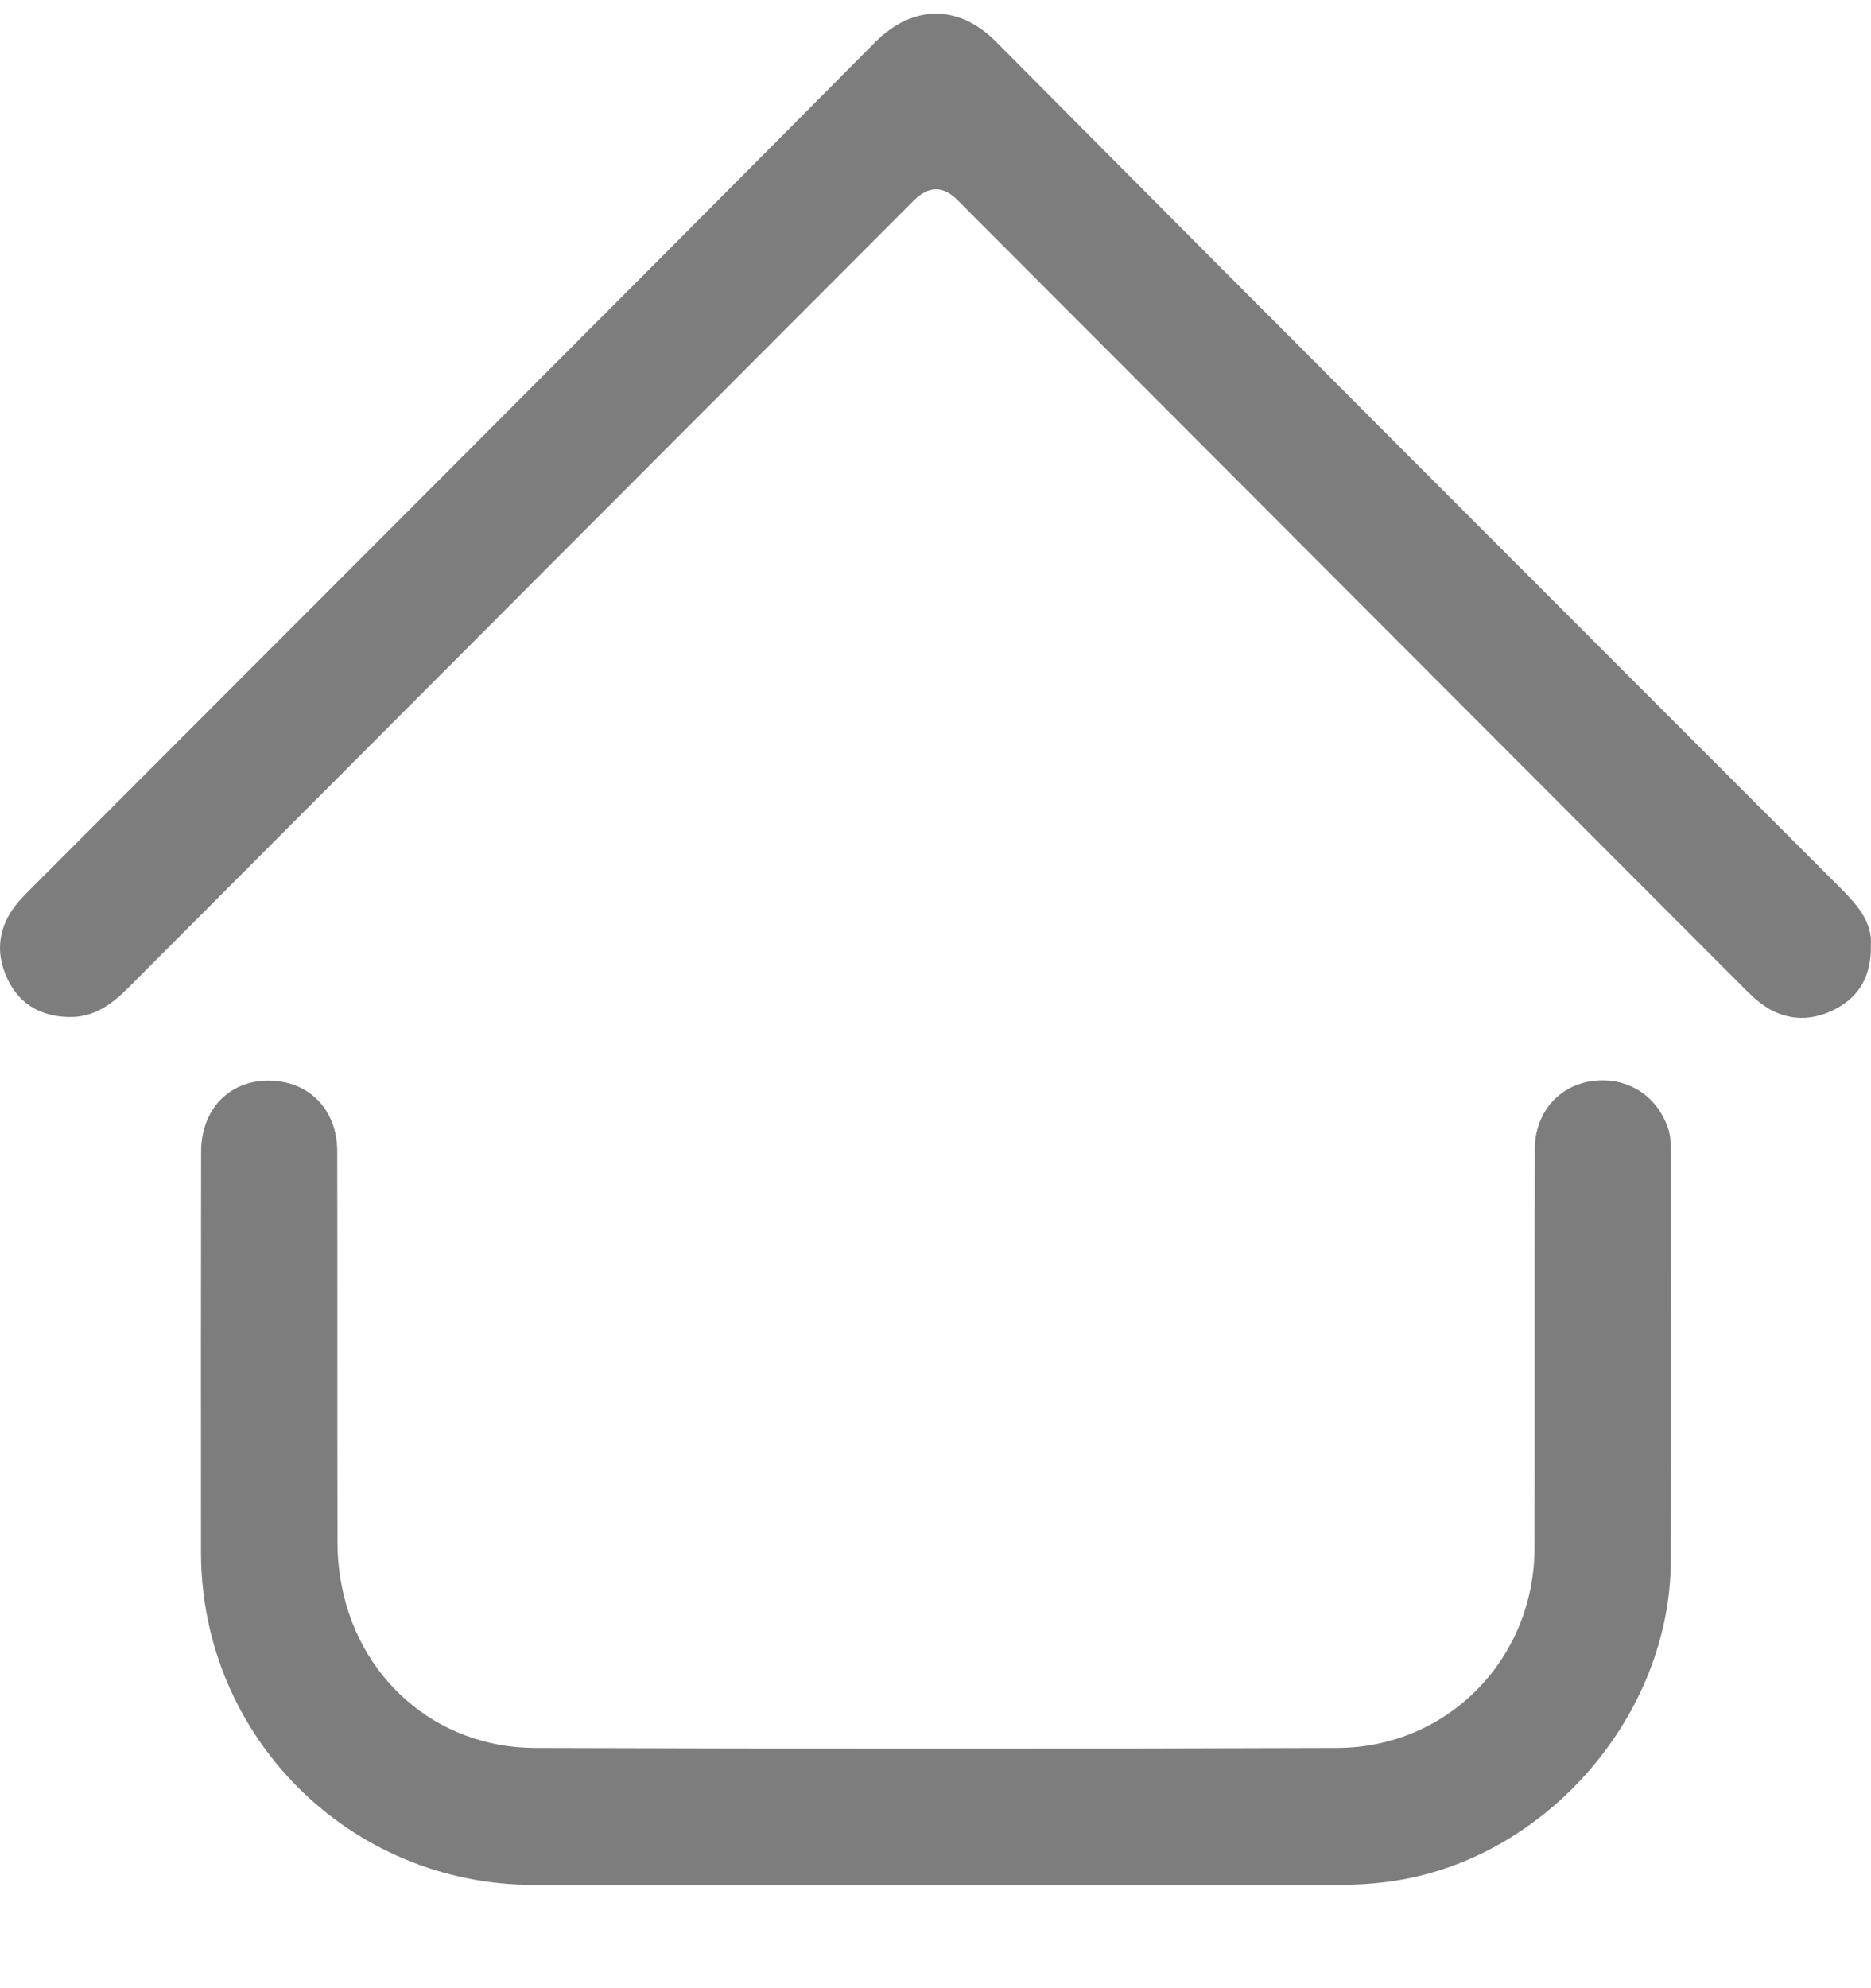 <svg width="16" height="17" viewBox="0 0 16 17" fill="none" xmlns="http://www.w3.org/2000/svg">
<g clip-path="url(#clip0_9_6395)">
<path d="M15.999 8.085C16.004 8.353 15.891 8.534 15.676 8.638C15.464 8.741 15.248 8.724 15.055 8.577C14.985 8.523 14.923 8.458 14.86 8.395C12.635 6.167 10.411 3.938 8.186 1.709C8.064 1.587 7.941 1.589 7.815 1.714C5.578 3.956 3.34 6.197 1.104 8.439C0.957 8.587 0.802 8.704 0.579 8.696C0.351 8.688 0.176 8.591 0.073 8.389C-0.03 8.185 -0.028 7.975 0.105 7.78C0.151 7.712 0.21 7.652 0.269 7.594C2.675 5.184 5.084 2.779 7.482 0.363C7.808 0.034 8.201 0.038 8.518 0.357C10.921 2.777 13.334 5.187 15.745 7.599C15.886 7.741 16.013 7.888 15.999 8.084V8.085Z" fill="#7D7D7D"/>
<path d="M8.004 16.117C6.858 16.117 5.712 16.117 4.566 16.117C2.99 16.117 1.72 14.85 1.719 13.275C1.718 12.133 1.718 10.992 1.72 9.85C1.72 9.5 1.941 9.256 2.262 9.241C2.622 9.224 2.883 9.472 2.884 9.843C2.886 10.96 2.884 12.078 2.886 13.196C2.886 13.296 2.895 13.398 2.911 13.497C3.045 14.339 3.723 14.943 4.574 14.946C6.861 14.953 9.147 14.954 11.433 14.946C12.384 14.943 13.121 14.183 13.123 13.233C13.125 12.097 13.122 10.961 13.125 9.826C13.125 9.522 13.323 9.289 13.602 9.246C13.902 9.2 14.161 9.356 14.262 9.639C14.291 9.72 14.289 9.803 14.289 9.886C14.289 11.039 14.292 12.193 14.288 13.346C14.284 14.66 13.237 15.875 11.939 16.08C11.774 16.106 11.609 16.117 11.443 16.117C10.297 16.117 9.151 16.117 8.005 16.117L8.004 16.117Z" fill="#7D7D7D"/>
</g>
<defs>
<clipPath id="clip0_9_6395">
<rect width="16" height="16" fill="white" transform="translate(0 0.117)"/>
</clipPath>
</defs>
</svg>
